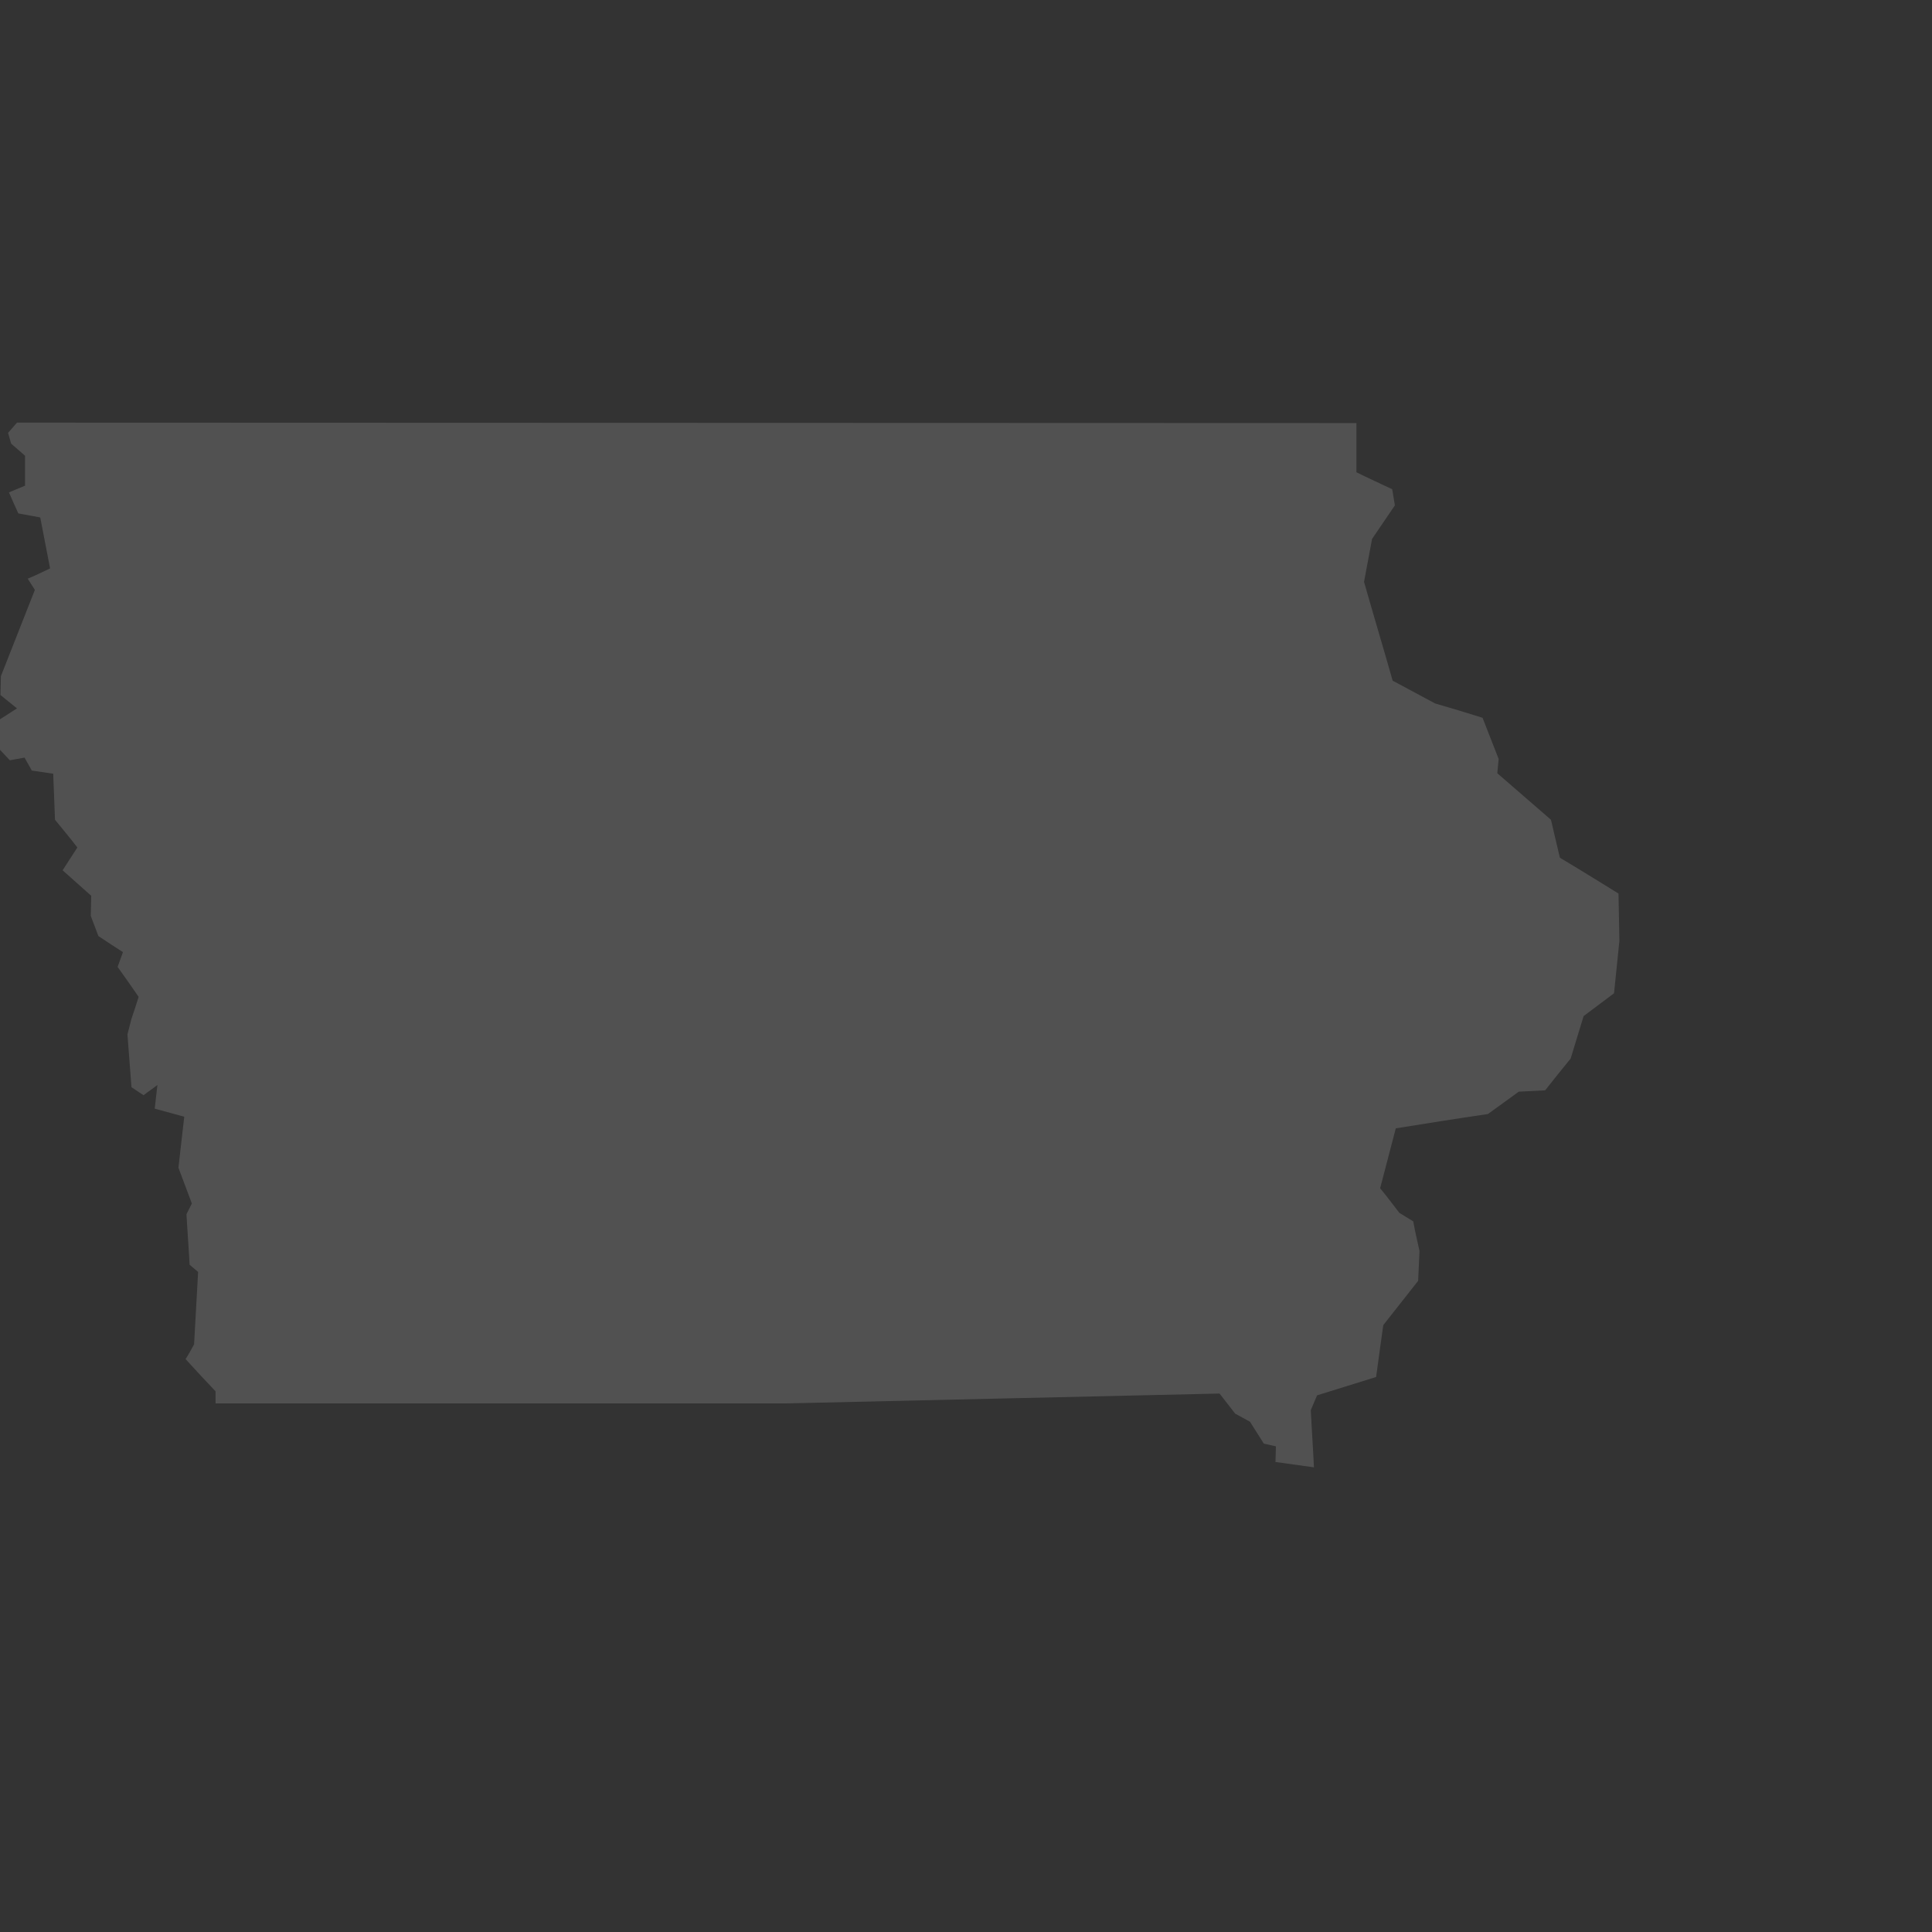 <?xml version="1.0" encoding="utf-8"?>
<!-- Generator: Adobe Illustrator 21.0.0, SVG Export Plug-In . SVG Version: 6.00 Build 0)  -->
<svg version="1.1" id="Layer_1" xmlns="http://www.w3.org/2000/svg" xmlns:xlink="http://www.w3.org/1999/xlink" x="0px" y="0px"
	 viewBox="0 0 432 432" style="enable-background:new 0 0 432 432;" xml:space="preserve">
<rect x="0" y="0" width="432" height="432" fill="#333333" stroke="none"/>
<style type="text/css">
	.st0{fill:#050505;}
	.st1{fill:none;stroke:#000000;stroke-width:0;stroke-linecap:round;stroke-linejoin:round;}
	.st2{fill:#050505;stroke:#050505;stroke-width:8.239910e-03;}
</style>
<g>
	<path opacity="0.15" fill="#FFFFFF" d="M3.8,94.5c-0.7,0.8-1.3,1.5-2,2.3c0.2,0.8,0.5,1.6,0.7,2.4c1,0.9,2.1,1.8,3.1,2.7c0,2.2,0,4.5,0,6.7
		c-1.2,0.5-2.4,1-3.6,1.5c0.7,1.6,1.4,3.2,2.1,4.7c1.6,0.3,3.3,0.6,4.9,0.9c0.7,3.8,1.5,7.6,2.2,11.4c-1.7,0.8-3.3,1.6-5,2.3
		c0.5,0.8,1.1,1.7,1.6,2.5c-2.5,6.4-5.1,12.9-7.6,19.3c0,1.4-0.1,2.8-0.1,4.2c1.2,1,2.5,2,3.7,3c-2.6,1.7-5.2,3.3-7.8,5
		c2.1,2.2,4.1,4.4,6.2,6.6c1.1-0.2,2.2-0.4,3.3-0.6c0.5,1,1.1,1.9,1.6,2.9c1.6,0.2,3.2,0.5,4.8,0.7c0.1,3.4,0.3,6.9,0.4,10.3
		c1.7,2.1,3.4,4.1,5,6.2c-1.1,1.7-2.2,3.4-3.3,5.1c2.1,1.9,4.3,3.8,6.4,5.7c0,1.5-0.1,3-0.1,4.5c0.6,1.5,1.1,3,1.7,4.5
		c1.8,1.2,3.6,2.4,5.5,3.6c-0.4,1.1-0.8,2.2-1.2,3.3c1.6,2.2,3.1,4.4,4.7,6.7c-0.5,1.6-1,3.2-1.6,4.9c-0.3,1.2-0.6,2.4-0.9,3.5
		c0.3,3.9,0.6,7.9,0.9,11.8c0.9,0.6,1.8,1.2,2.7,1.8c1-0.8,2.1-1.5,3.1-2.3c-0.2,1.8-0.4,3.5-0.6,5.3c2.2,0.6,4.4,1.2,6.6,1.8
		c-0.4,3.8-0.9,7.6-1.3,11.4c1,2.7,2,5.3,3,8c-0.4,0.8-0.8,1.6-1.2,2.4c0.2,3.8,0.5,7.5,0.7,11.3c0.6,0.5,1.3,1.1,1.9,1.6
		c-0.3,5.4-0.6,10.8-0.9,16.2c-0.6,1.1-1.2,2.2-1.9,3.3c2.2,2.4,4.4,4.8,6.7,7.2c0,0.9,0,1.8,0,2.7c42.6,0,85.3,0,127.9,0
		c32.2-0.7,64.4-1.5,96.6-2.2c1.2,1.5,2.3,3,3.5,4.5c1.1,0.6,2.2,1.2,3.3,1.8c1,1.6,2.1,3.3,3.1,4.9c0.9,0.2,1.8,0.4,2.7,0.6
		c0,1.2-0.1,2.4-0.1,3.5c2.9,0.4,5.7,0.8,8.6,1.2c-0.2-4.3-0.5-8.5-0.7-12.8c0.5-1.1,0.9-2.2,1.4-3.3c4.4-1.4,8.8-2.7,13.2-4.1
		c0.5-3.9,1.1-7.8,1.6-11.6c2.6-3.3,5.2-6.6,7.8-9.9c0.1-2.2,0.2-4.5,0.3-6.7c-0.5-2.2-1-4.4-1.4-6.6c-1-0.6-2.1-1.3-3.1-1.9
		c-1.4-1.8-2.8-3.7-4.3-5.5c1.2-4.5,2.3-8.9,3.5-13.4c6.9-1.1,13.7-2.2,20.6-3.2c2.3-1.7,4.6-3.3,6.9-5c2-0.1,3.9-0.2,5.9-0.3
		c1.9-2.4,3.8-4.8,5.7-7.1c1-3.2,1.9-6.3,2.9-9.5c2.3-1.7,4.5-3.4,6.8-5.1c0.4-3.9,0.8-7.8,1.2-11.7c-0.1-3.5-0.1-7.1-0.2-10.6
		c-4.4-2.7-8.7-5.4-13.1-8c-0.7-2.8-1.3-5.6-2-8.5c-4-3.5-8-6.9-12-10.4c0.1-1.1,0.2-2.1,0.3-3.2c-1.2-3.1-2.4-6.1-3.6-9.2
		c-3.5-1.1-7.1-2.2-10.6-3.2c-3.2-1.7-6.3-3.4-9.5-5.1c-2.1-7.4-4.3-14.7-6.4-22.1c0.6-3.2,1.2-6.4,1.8-9.6c1.7-2.5,3.4-5,5.1-7.5
		c-0.2-1.2-0.4-2.4-0.6-3.6c-2.7-1.3-5.4-2.5-8-3.8c0-3.7,0-7.3,0-11L3.8,94.5z"/>
</g>
</svg>
